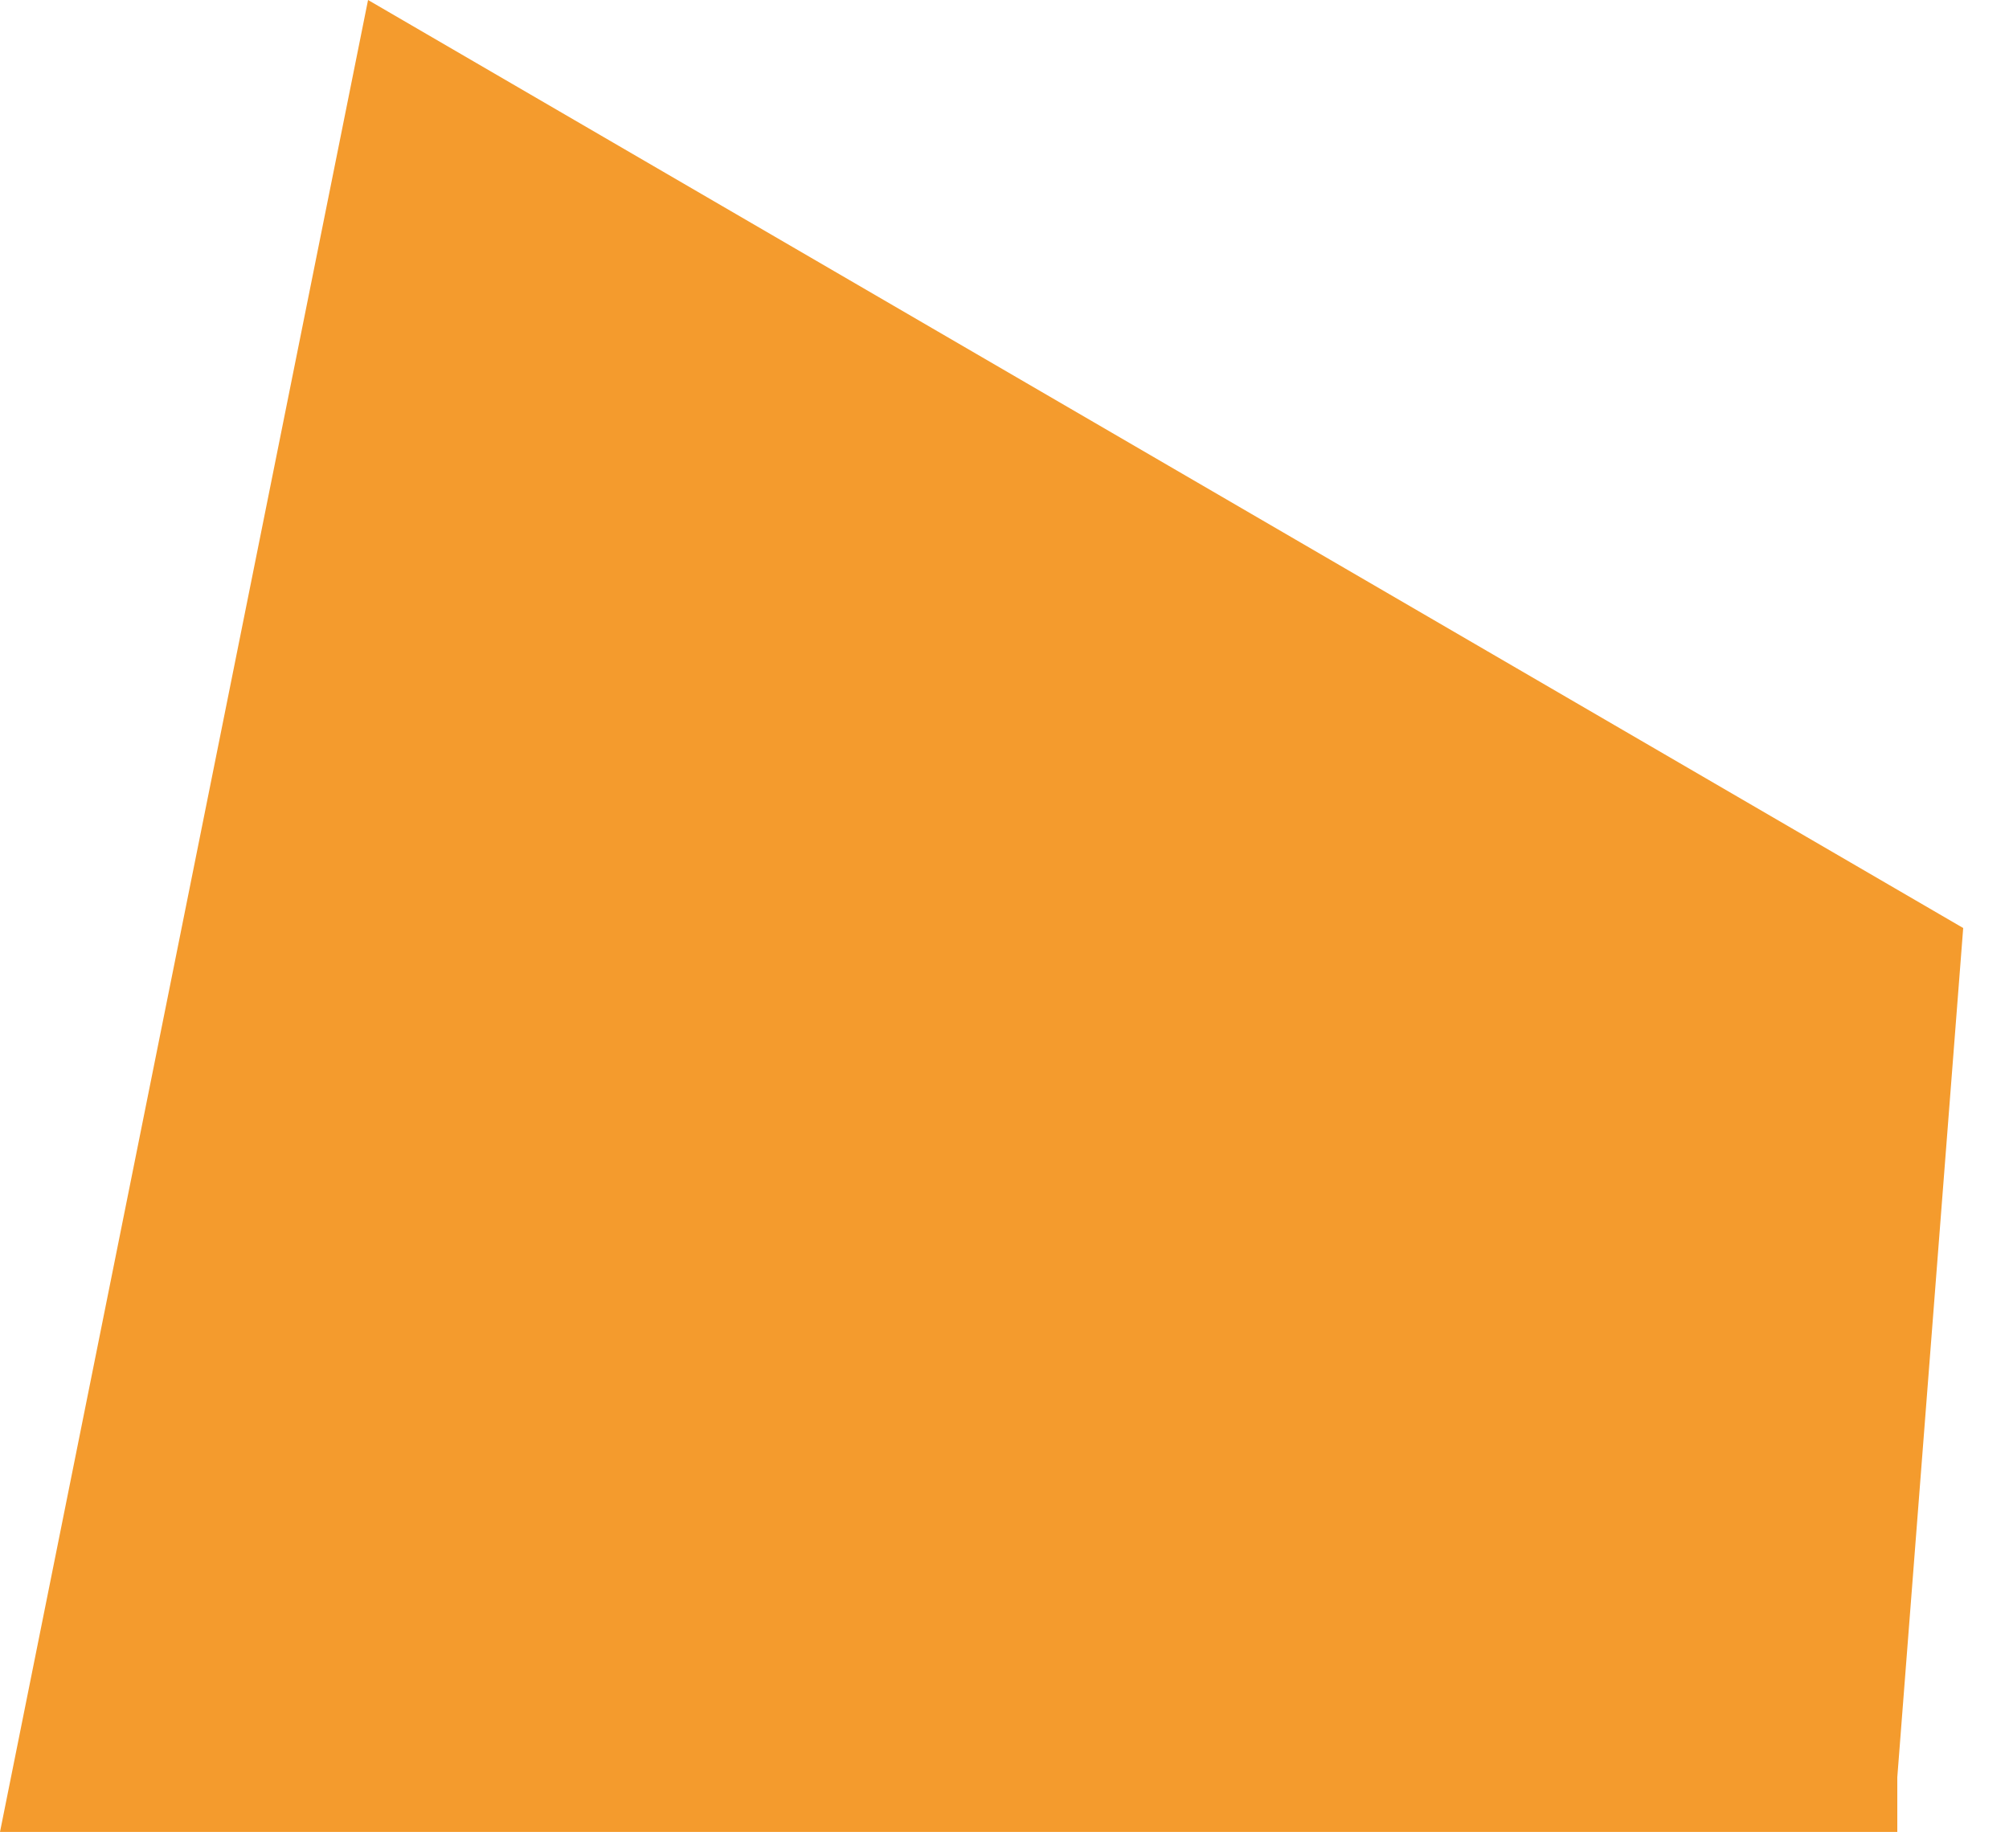 <svg width="25" height="23" viewBox="0 0 25 23" xmlns="http://www.w3.org/2000/svg"><title>shape-services4</title><path d="M23.61 22.12l.82-10.57L4.58 0 0 22.8h23.61" fill-rule="nonzero" fill="#F49B2D"/></svg>